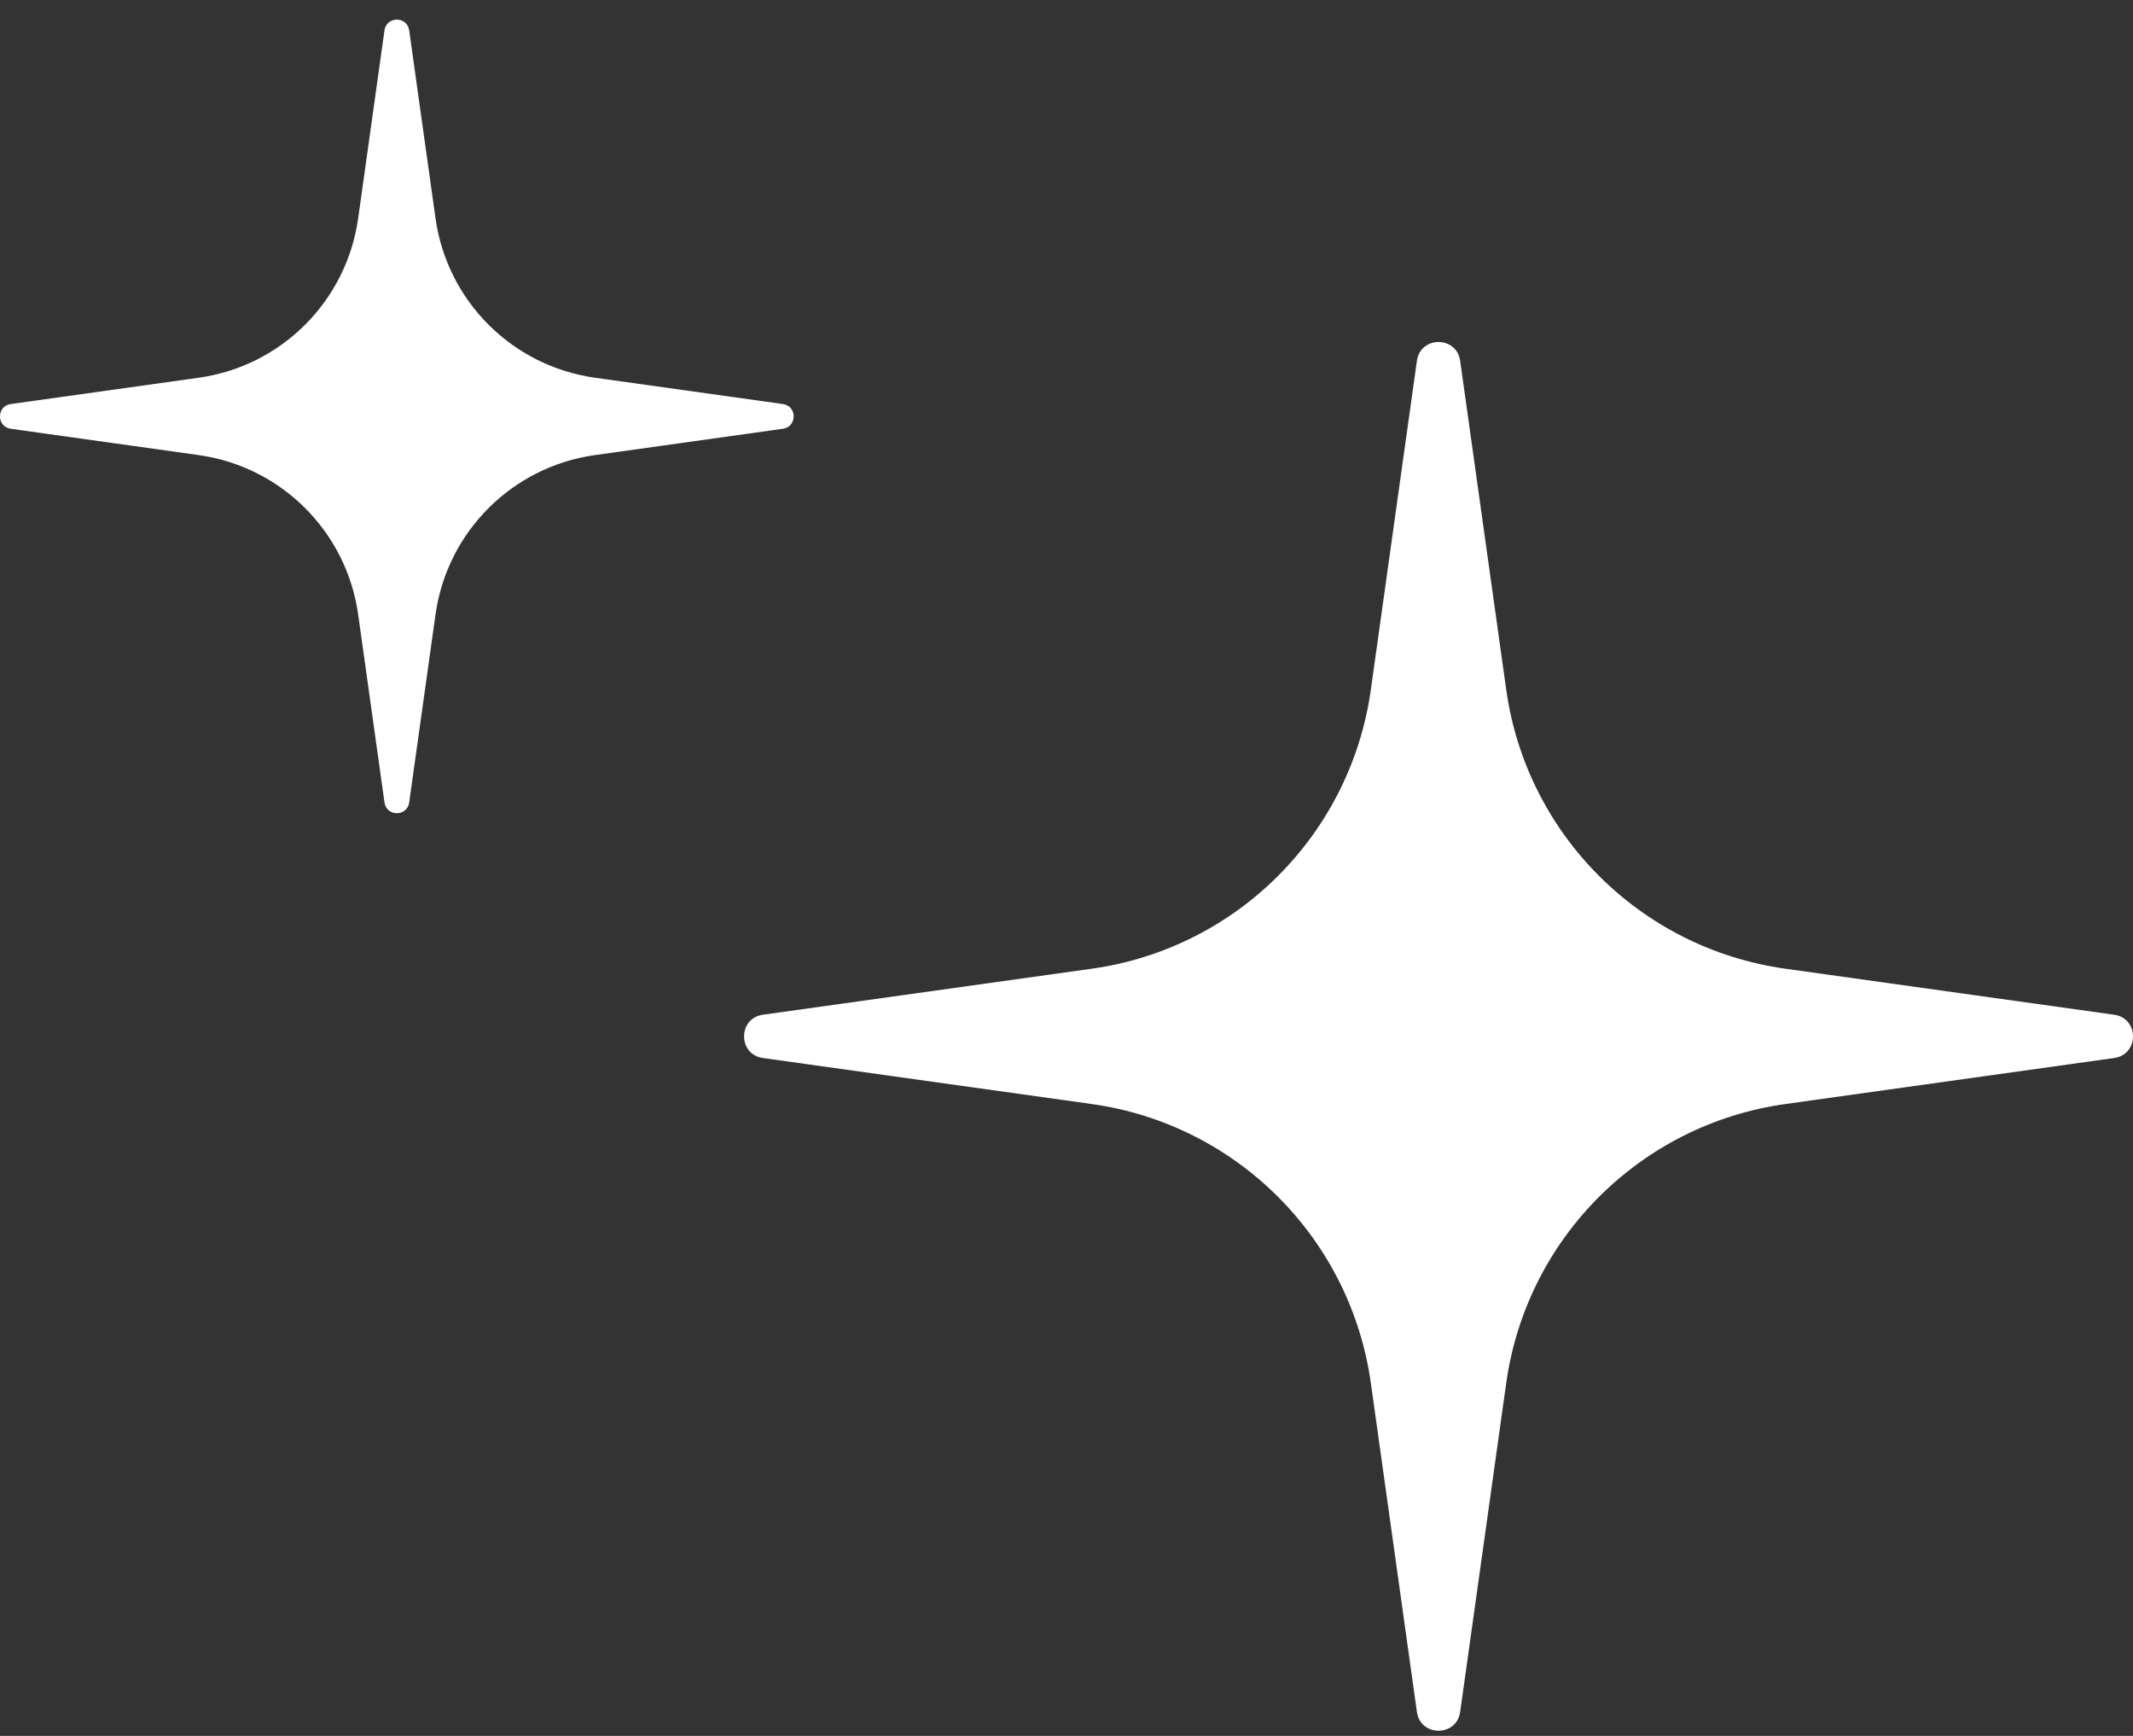 <svg width="86" height="70" viewBox="0 0 86 70" fill="none" xmlns="http://www.w3.org/2000/svg">
<rect x="0" y="0" width="86" height="70" fill="#333333" stroke="none"/>
<path d="M71.982 39.063L85.241 40.919C86.253 41.061 86.253 42.522 85.241 42.664L71.982 44.52C66.139 45.338 61.547 49.931 60.729 55.773L58.872 69.033C58.731 70.044 57.269 70.044 57.128 69.033L55.271 55.773C54.453 49.931 49.861 45.338 44.018 44.52L30.759 42.664C29.747 42.522 29.747 41.061 30.759 40.919L44.018 39.063C49.861 38.245 54.453 33.653 55.271 27.81L57.128 14.55C57.269 13.539 58.731 13.539 58.872 14.55L60.729 27.81C61.547 33.653 66.139 38.245 71.982 39.063Z" fill="white"/>
<path d="M23.99 15.232L31.566 16.293C32.145 16.374 32.145 17.209 31.566 17.29L23.99 18.351C20.651 18.818 18.027 21.442 17.559 24.781L16.498 32.358C16.418 32.936 15.582 32.936 15.502 32.358L14.441 24.781C13.973 21.442 11.349 18.818 8.01 18.351L0.434 17.29C-0.145 17.209 -0.145 16.374 0.434 16.293L8.01 15.232C11.349 14.765 13.973 12.141 14.441 8.802L15.502 1.225C15.582 0.647 16.418 0.647 16.498 1.225L17.559 8.802C18.027 12.141 20.651 14.765 23.99 15.232Z" fill="white"/>
</svg>
